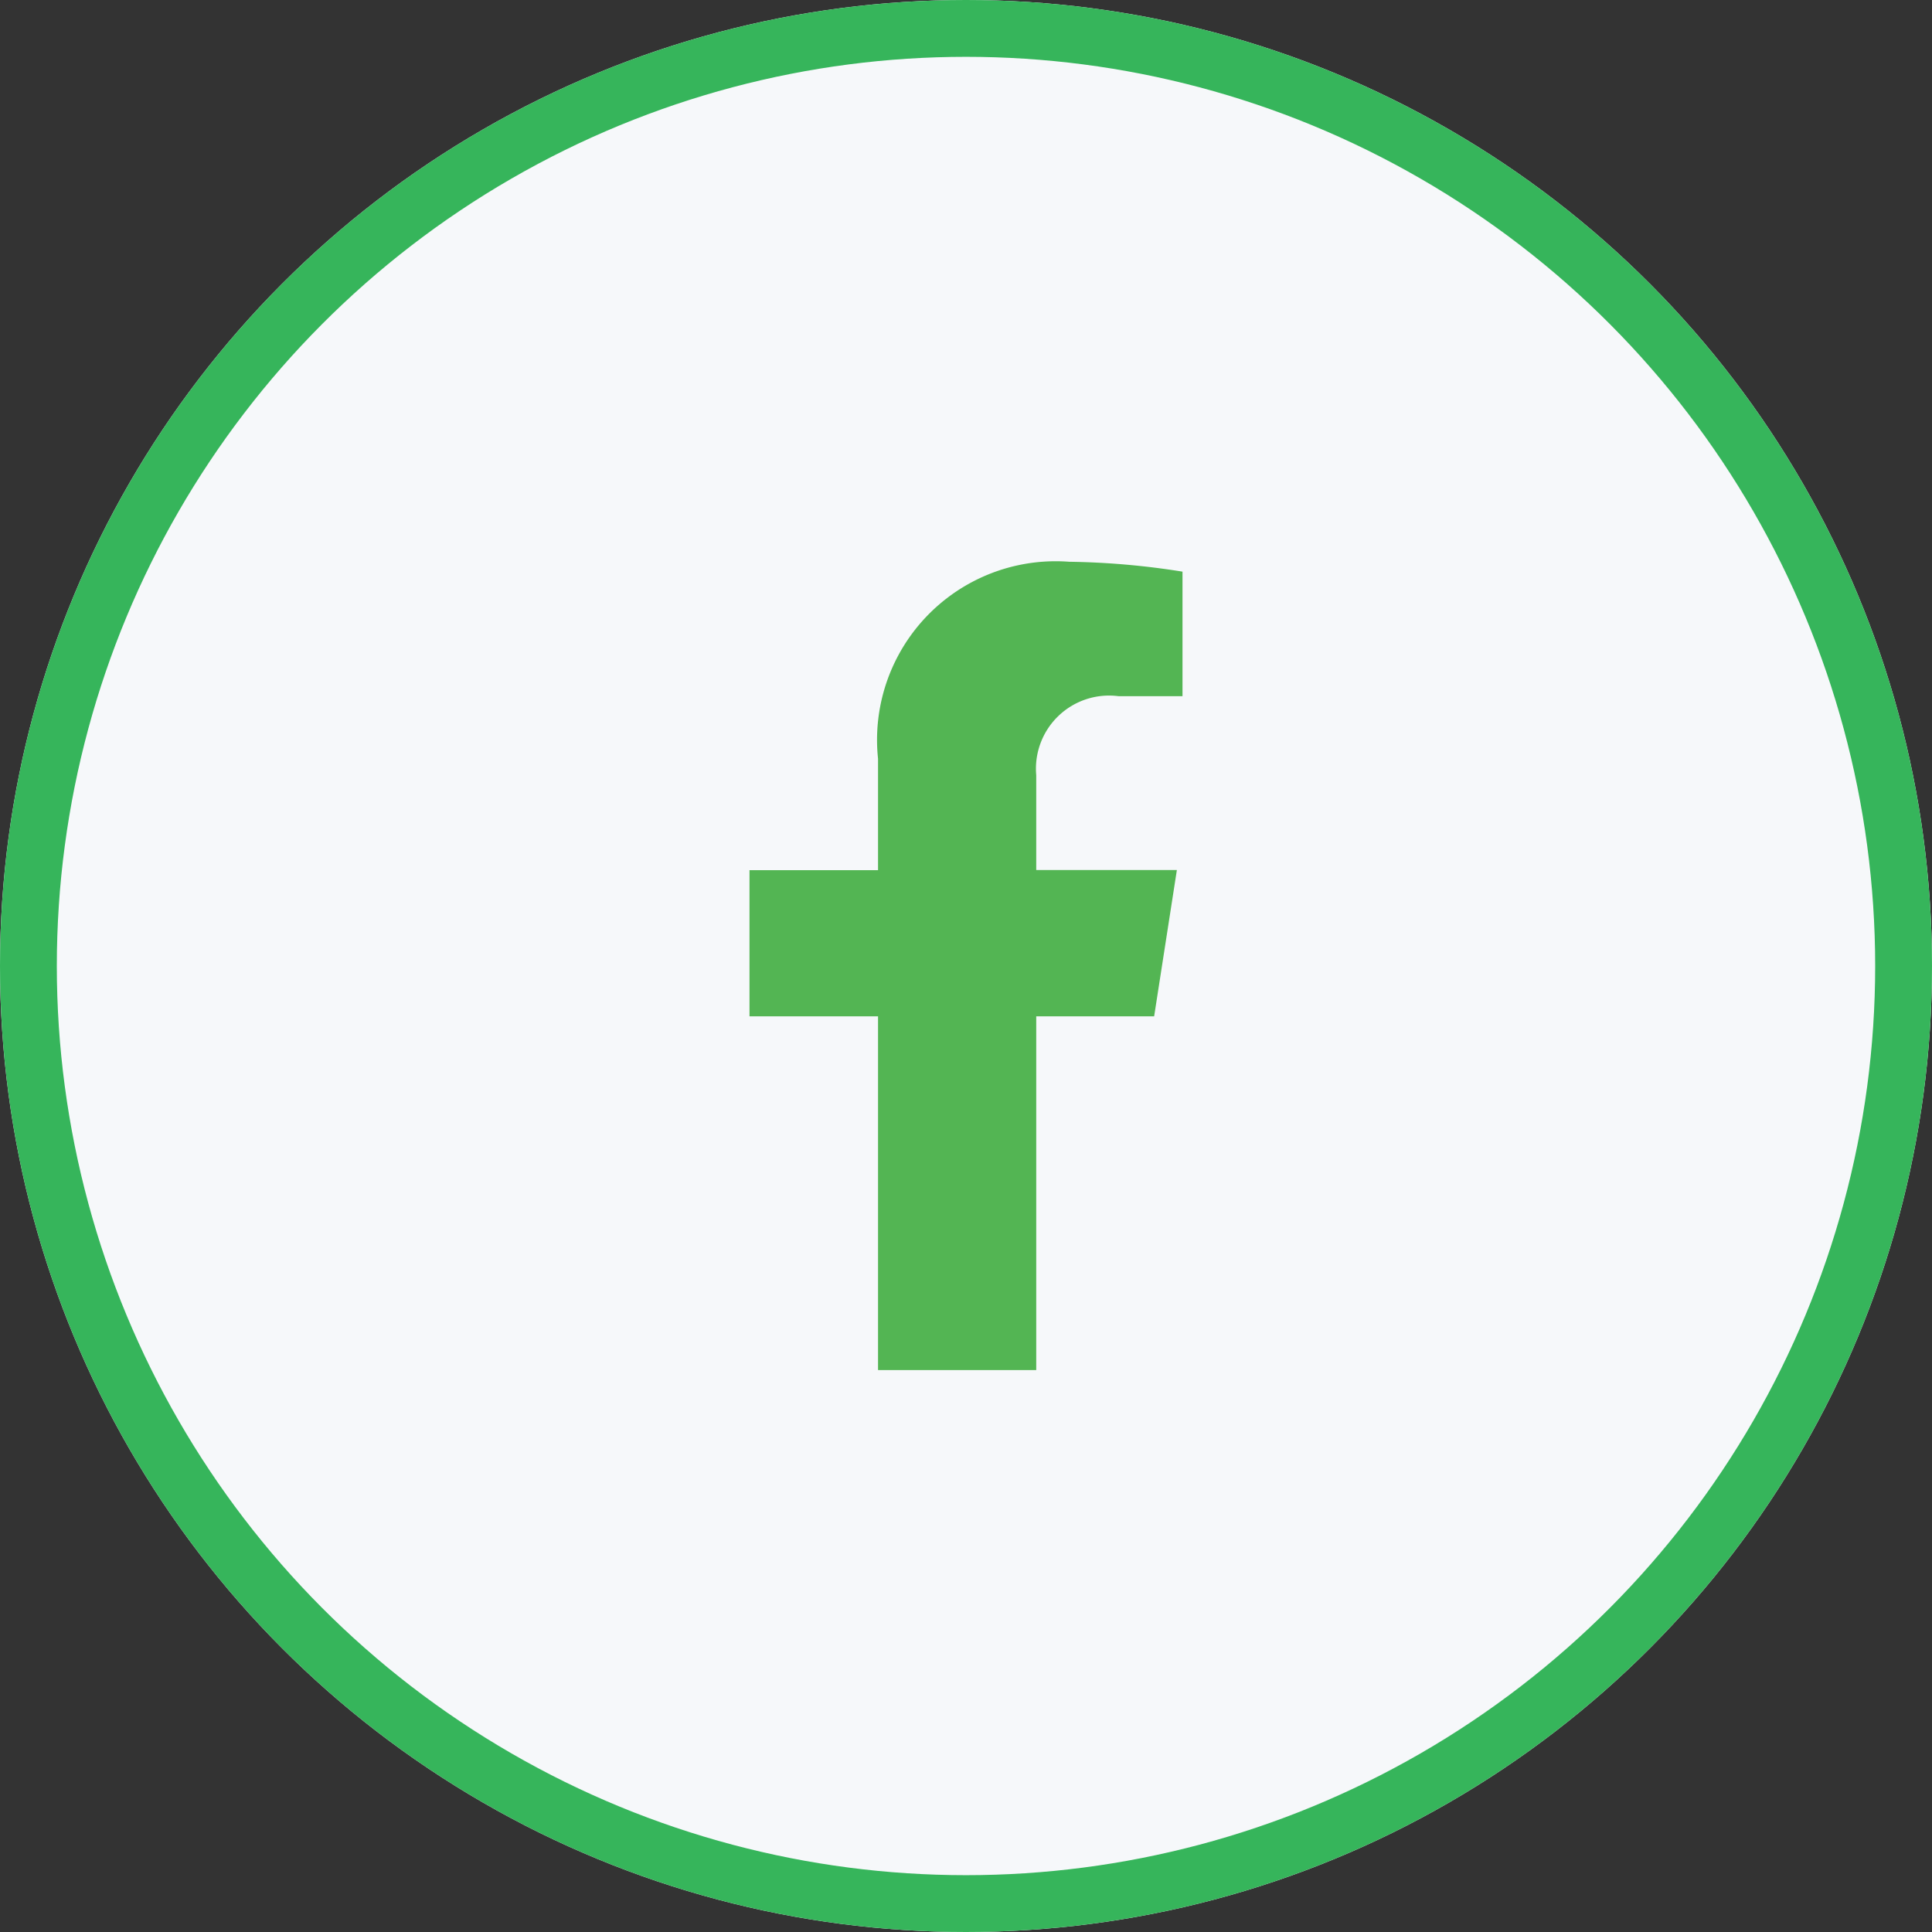 <svg id="Group_73150" data-name="Group 73150" xmlns="http://www.w3.org/2000/svg" xmlns:xlink="http://www.w3.org/1999/xlink" width="34" height="34" viewBox="0 0 34 34">
  <rect x="0" y="0" width="34" height="34" fill="#333333" stroke="none"/>
  <defs>
    <clipPath id="clip-path">
      <rect id="Rectangle_17738" data-name="Rectangle 17738" width="24" height="24" fill="#53b553" stroke="#707070" stroke-width="1"/>
    </clipPath>
  </defs>
  <g id="Ellipse_750" data-name="Ellipse 750" fill="#f6f8fa" stroke="#36b55b" stroke-width="1">
    <circle cx="17" cy="17" r="17" stroke="none"/>
    <circle cx="17" cy="17" r="16.5" fill="none"/>
  </g>
  <g id="Mask_Group_29438" data-name="Mask Group 29438" transform="translate(5 5)" clip-path="url(#clip-path)">
    <path id="Icon_awesome-facebook-f" data-name="Icon awesome-facebook-f" d="M8.73,8l.4-2.575H6.655V3.757A1.287,1.287,0,0,1,8.106,2.366H9.229V.174A13.7,13.7,0,0,0,7.236,0,3.144,3.144,0,0,0,3.871,3.466V5.428H1.609V8H3.871v6.225H6.655V8Z" transform="translate(6.581 4.886)" fill="#53b553"/>
  </g>
</svg>
